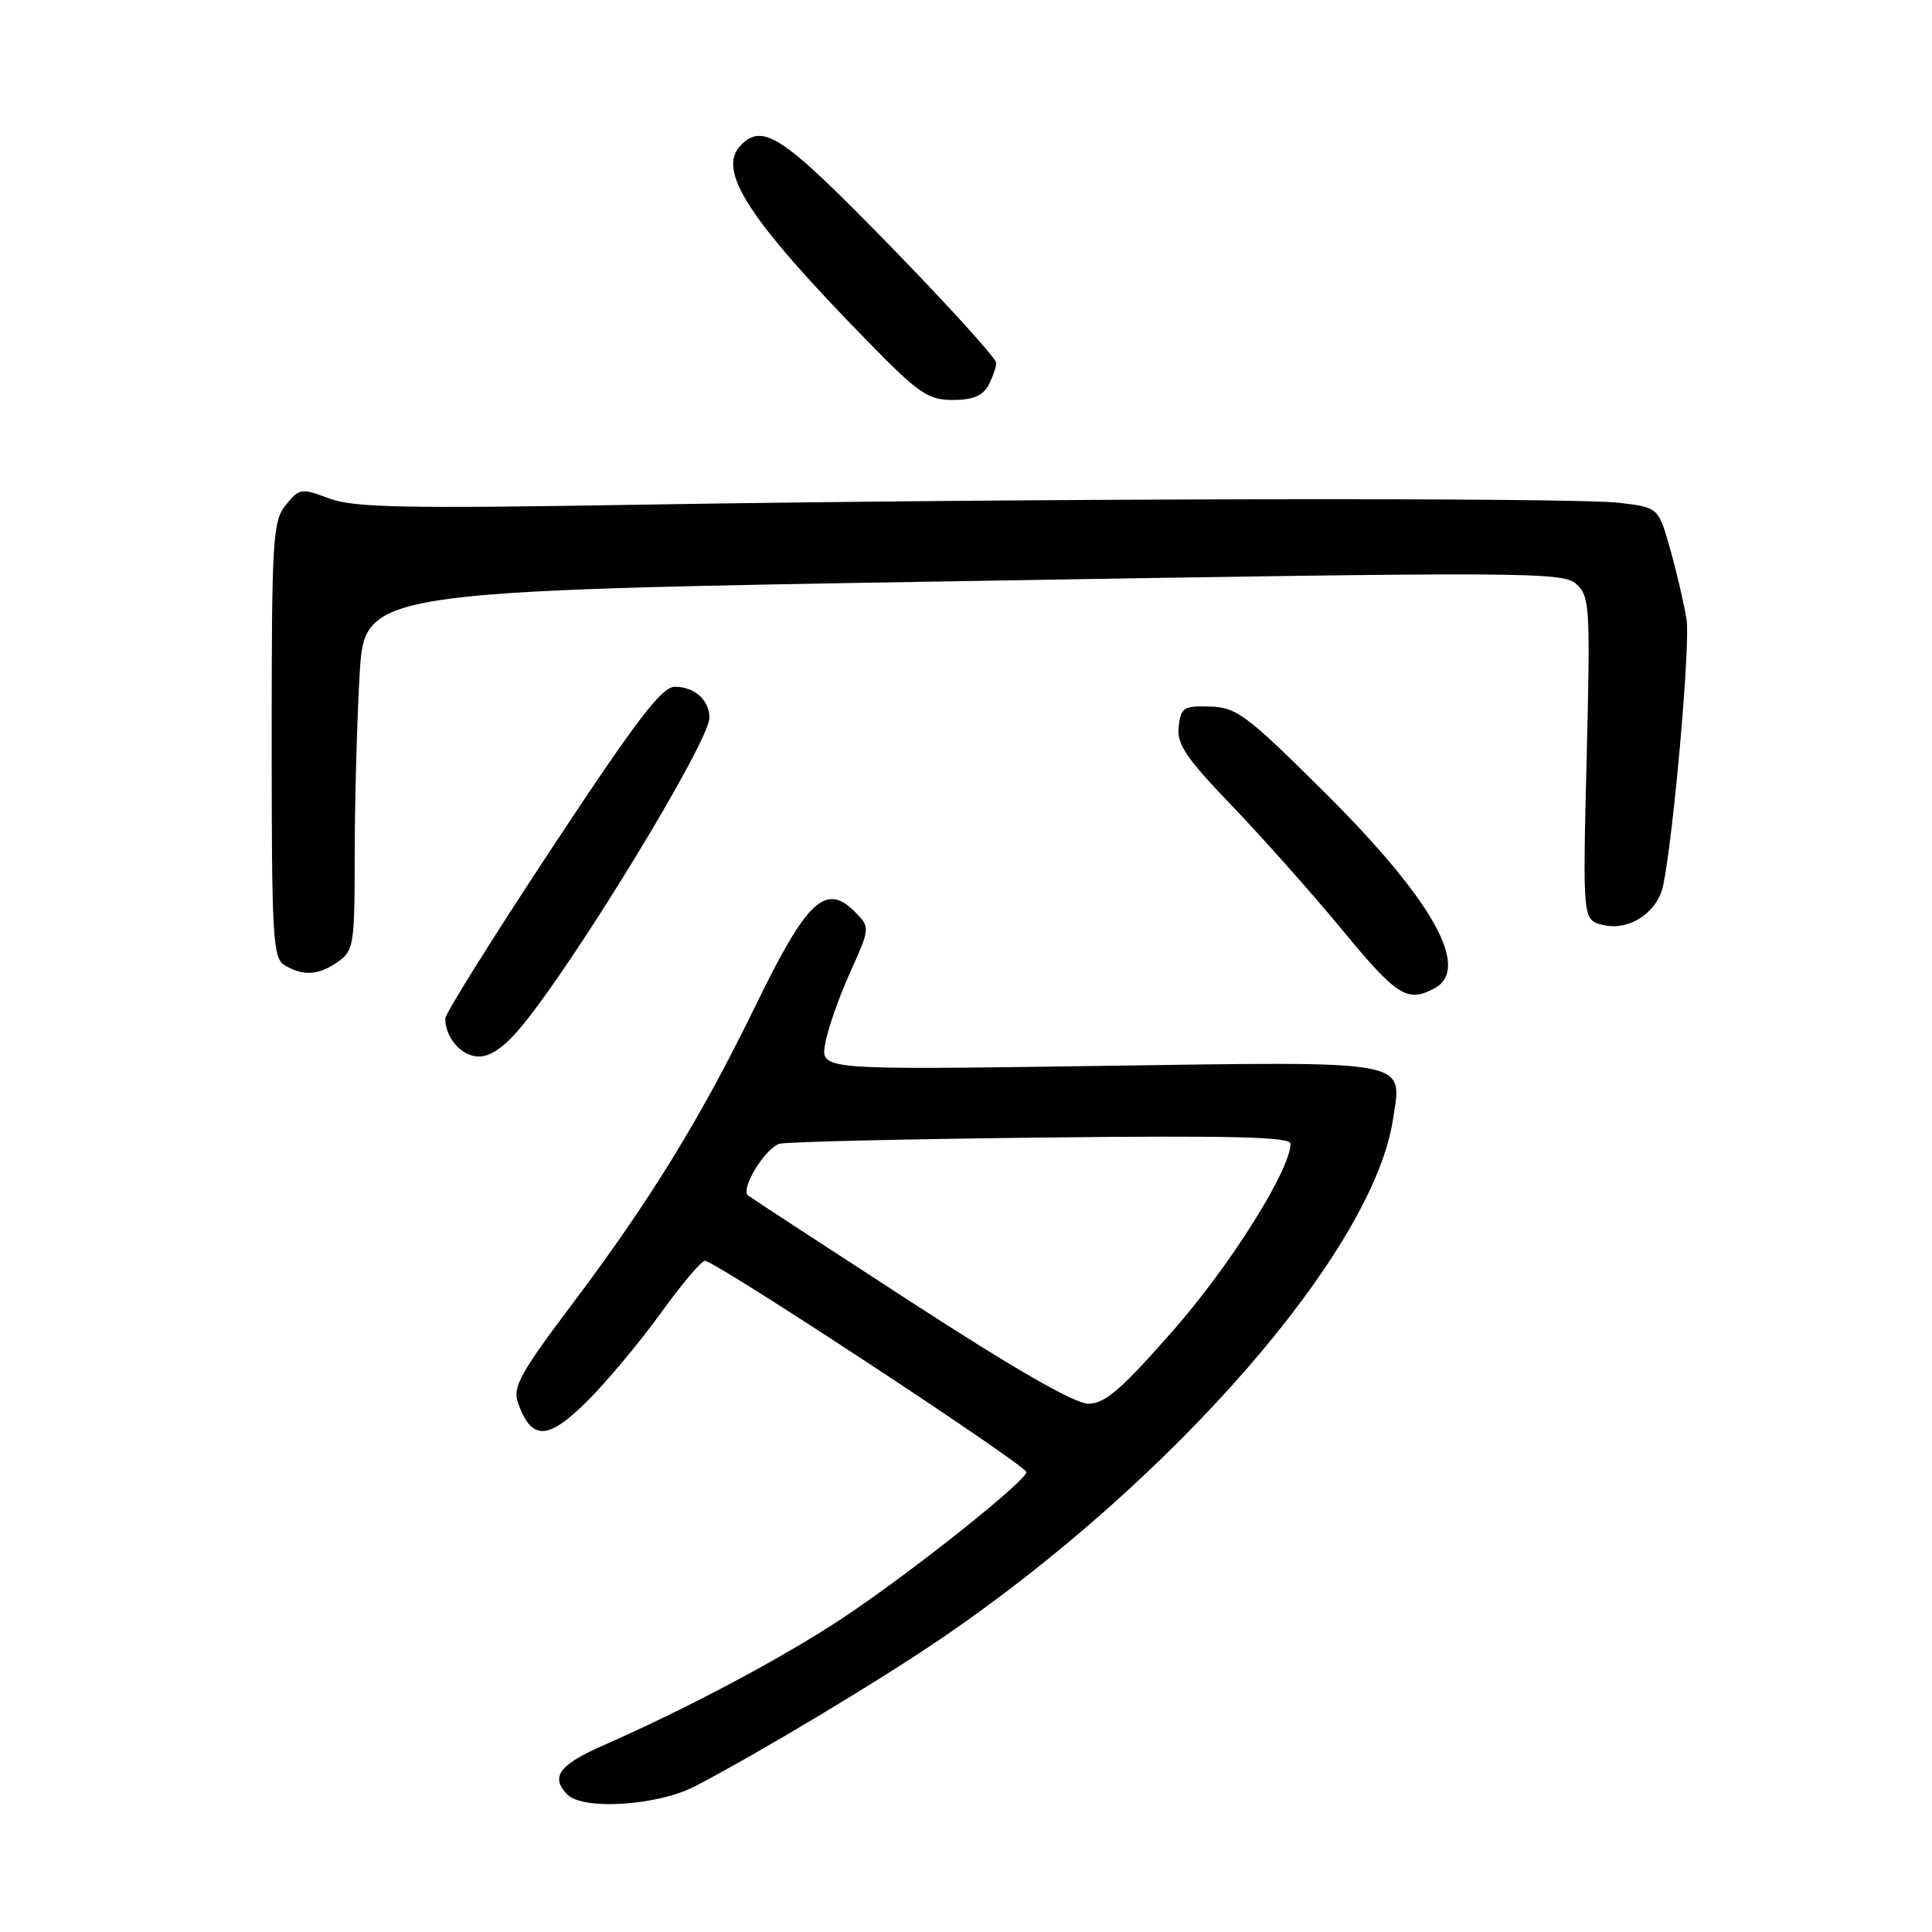 <?xml version="1.0" encoding="UTF-8" standalone="no"?>
<!DOCTYPE svg PUBLIC "-//W3C//DTD SVG 1.1//EN" "http://www.w3.org/Graphics/SVG/1.1/DTD/svg11.dtd" >
<svg xmlns="http://www.w3.org/2000/svg" xmlns:xlink="http://www.w3.org/1999/xlink" version="1.1" viewBox="0 0 256 256">
 <g >
 <path fill="currentColor"
d=" M 92.08 236.70 C 100.81 232.14 116.66 222.62 125.00 216.92 C 155.61 196.00 181.98 165.63 184.58 148.31 C 185.78 140.33 187.51 140.64 145.65 141.24 C 108.78 141.77 108.78 141.77 109.32 138.41 C 109.62 136.56 111.09 132.31 112.60 128.96 C 115.33 122.88 115.33 122.88 113.21 120.76 C 109.39 116.95 106.88 119.34 100.14 133.20 C 92.85 148.18 86.17 159.05 75.72 172.93 C 68.90 181.99 67.90 183.82 68.64 185.89 C 70.43 190.90 72.55 190.87 77.73 185.74 C 80.35 183.14 84.75 177.88 87.50 174.07 C 90.25 170.25 92.90 167.10 93.40 167.06 C 94.64 166.98 136.00 194.16 136.00 195.06 C 136.00 196.23 120.55 208.51 111.69 214.38 C 103.67 219.69 91.22 226.31 79.75 231.36 C 74.04 233.87 72.90 235.50 75.20 237.80 C 77.30 239.90 87.17 239.25 92.08 236.70 Z  M 69.32 135.75 C 76.77 126.58 94.00 98.21 94.00 95.12 C 94.00 92.76 92.04 91.00 89.42 91.00 C 87.68 91.00 84.34 95.39 73.12 112.39 C 65.35 124.16 59.00 134.31 59.00 134.96 C 59.00 137.53 61.19 140.00 63.47 140.00 C 65.08 140.00 67.00 138.61 69.32 135.75 Z  M 190.07 130.96 C 194.94 128.36 189.89 119.31 175.64 105.12 C 165.21 94.74 163.88 93.74 160.36 93.62 C 156.84 93.51 156.47 93.75 156.18 96.29 C 155.91 98.60 157.14 100.42 163.26 106.79 C 167.33 111.03 173.91 118.44 177.88 123.25 C 185.12 132.03 186.48 132.88 190.07 130.96 Z  M 44.78 127.44 C 46.88 125.97 47.00 125.17 47.00 113.19 C 47.01 106.21 47.30 95.51 47.65 89.41 C 48.29 78.32 48.29 78.32 127.63 77.00 C 202.25 75.75 207.09 75.77 208.87 77.39 C 210.65 79.00 210.74 80.40 210.24 100.49 C 209.71 121.89 209.71 121.89 212.36 122.55 C 215.84 123.43 219.65 120.92 220.39 117.28 C 221.79 110.40 223.98 85.37 223.48 82.11 C 223.17 80.13 222.21 75.97 221.34 72.88 C 219.76 67.25 219.76 67.25 214.63 66.63 C 208.44 65.89 135.62 66.03 84.50 66.88 C 53.50 67.40 46.87 67.26 43.62 66.05 C 39.92 64.66 39.66 64.70 37.87 66.91 C 36.14 69.05 36.00 71.37 36.00 98.06 C 36.00 124.47 36.15 126.99 37.75 127.92 C 40.24 129.37 42.22 129.23 44.78 127.44 Z  M 130.96 51.07 C 131.53 50.00 132.00 48.65 132.00 48.07 C 132.00 47.49 125.64 40.48 117.87 32.50 C 103.77 18.04 101.14 16.26 98.20 19.20 C 94.90 22.50 99.06 28.95 114.99 45.25 C 121.72 52.14 122.97 53.00 126.25 53.00 C 128.86 53.00 130.23 52.44 130.96 51.07 Z  M 120.50 172.37 C 108.95 164.88 99.33 158.59 99.12 158.41 C 98.07 157.48 101.52 151.92 103.38 151.54 C 104.54 151.29 120.24 150.93 138.25 150.73 C 163.07 150.45 171.00 150.64 171.00 151.54 C 171.00 154.98 163.08 167.59 155.49 176.25 C 148.60 184.10 146.41 186.00 144.22 186.00 C 142.41 186.00 134.40 181.40 120.50 172.37 Z "/>
</g>
</svg>